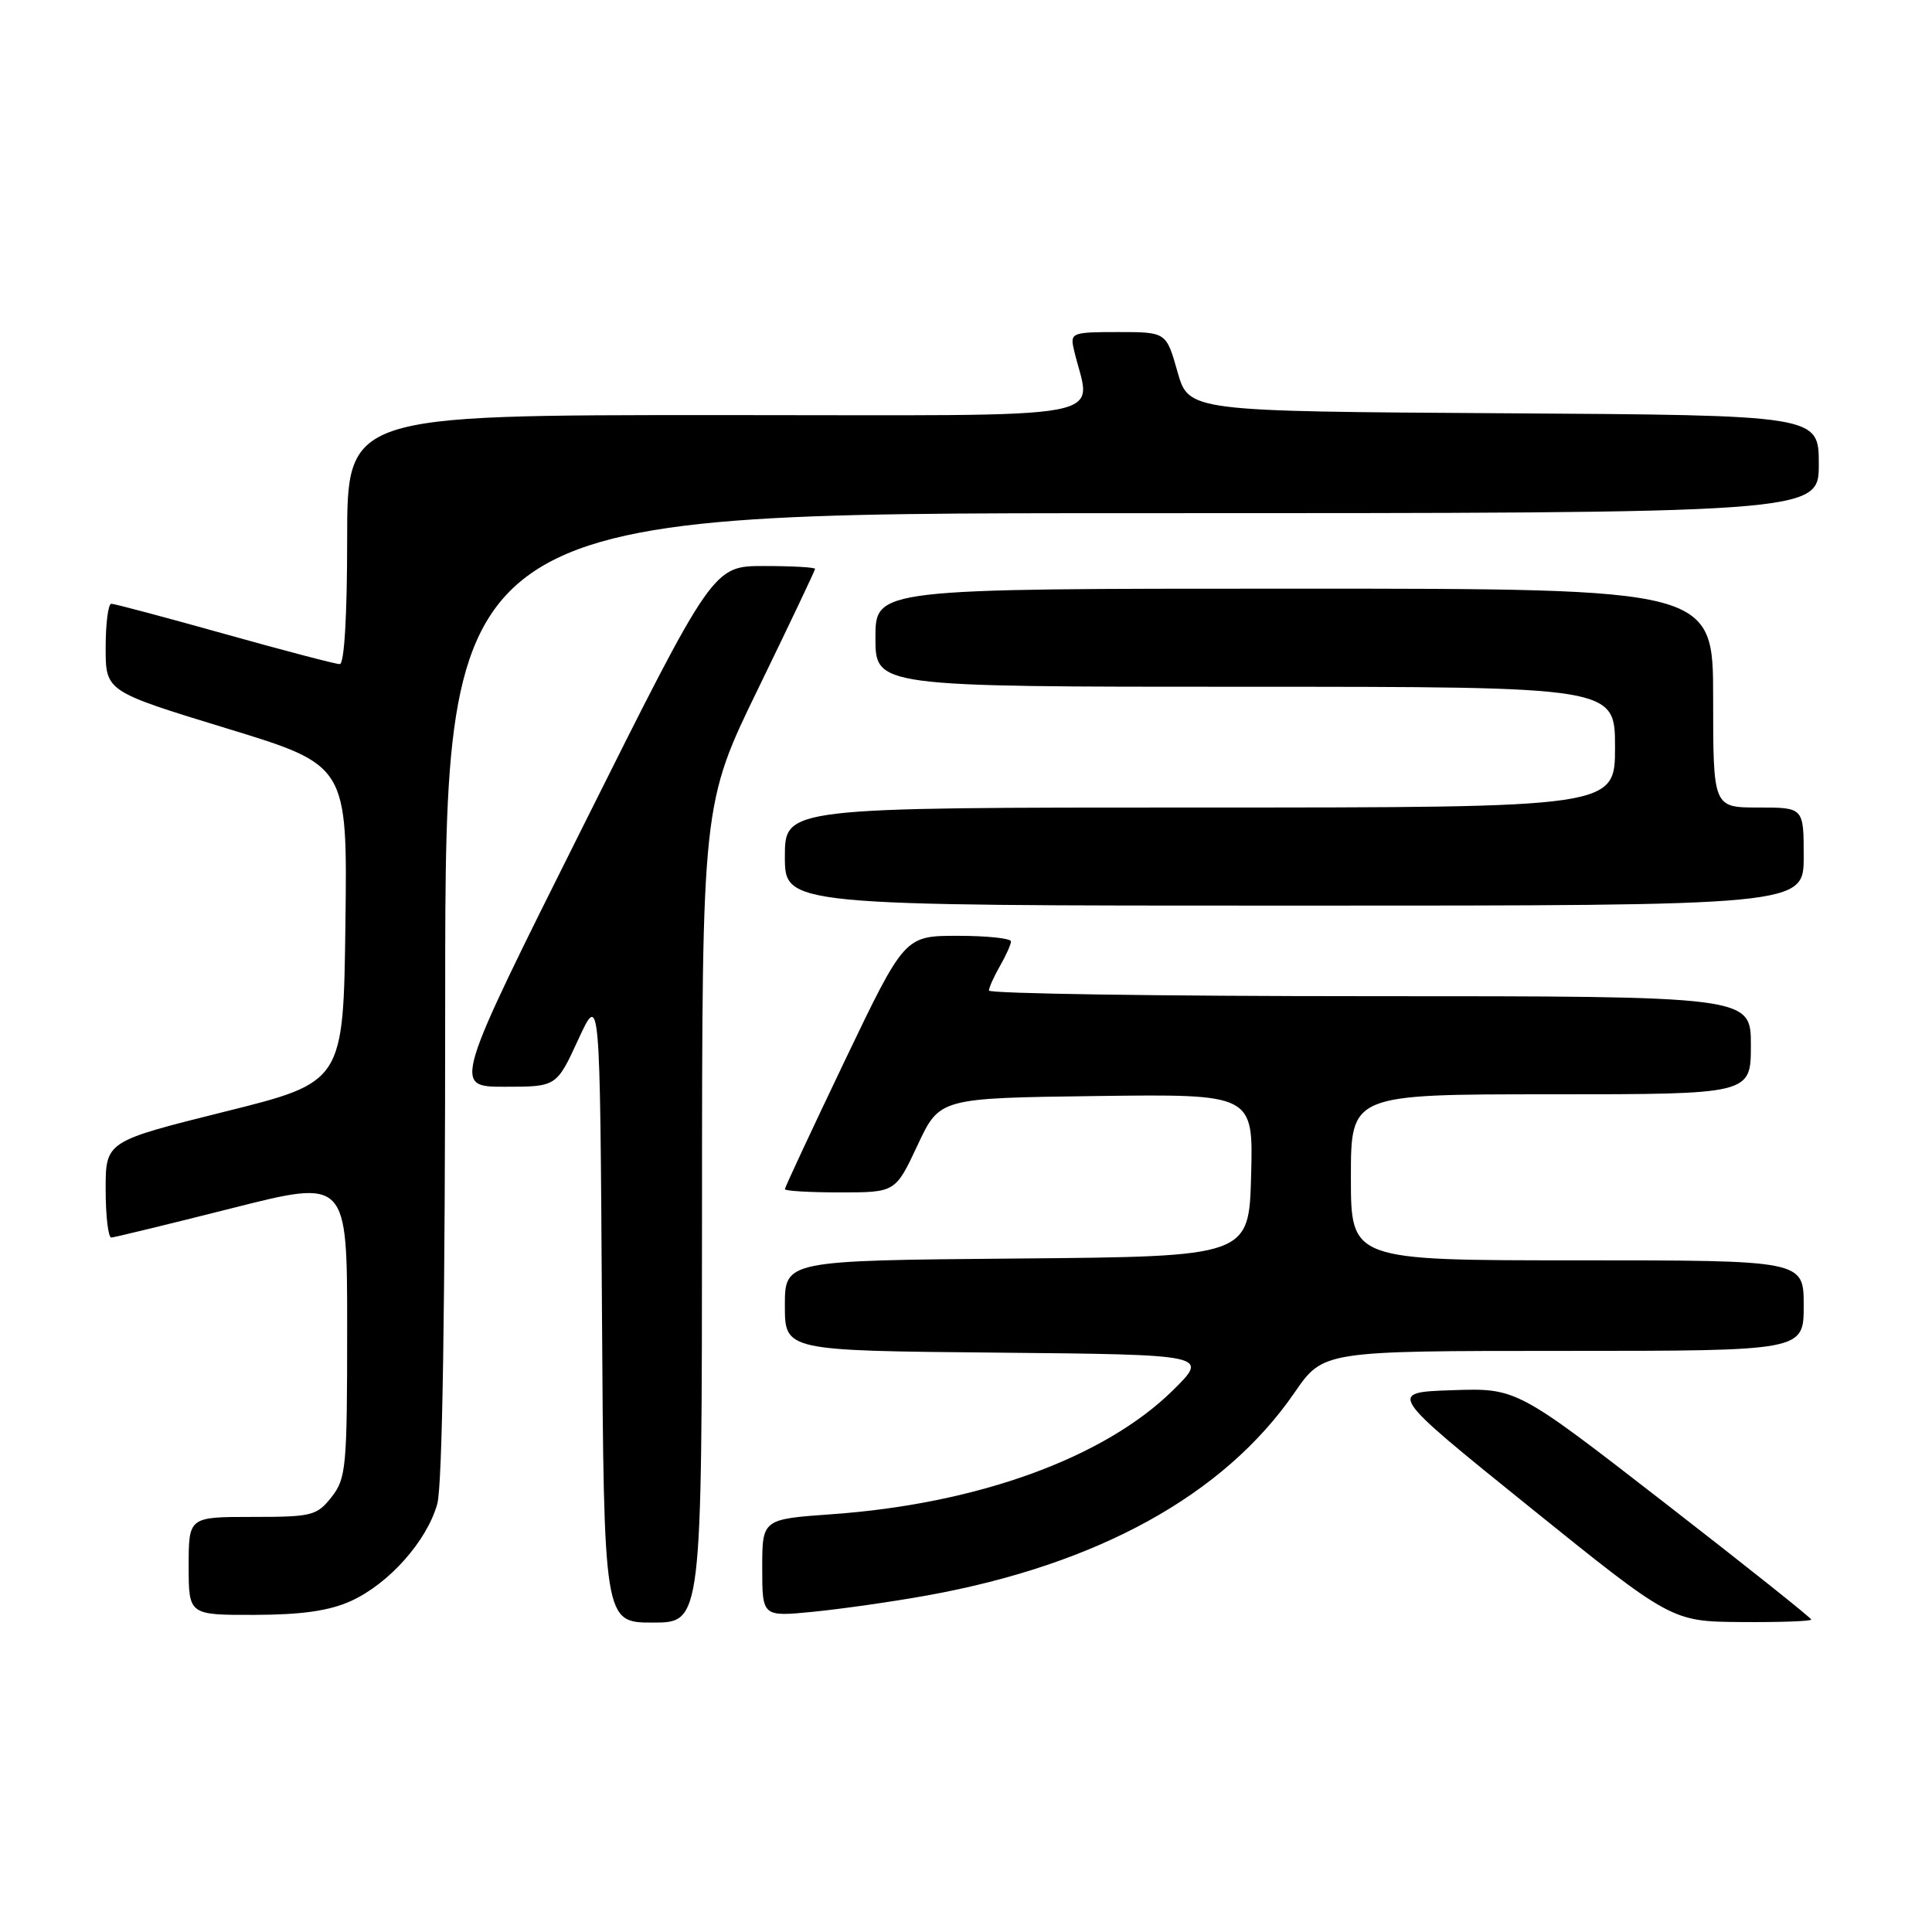 <?xml version="1.0" encoding="UTF-8" standalone="no"?>
<!DOCTYPE svg PUBLIC "-//W3C//DTD SVG 1.1//EN" "http://www.w3.org/Graphics/SVG/1.1/DTD/svg11.dtd" >
<svg xmlns="http://www.w3.org/2000/svg" xmlns:xlink="http://www.w3.org/1999/xlink" version="1.1" viewBox="0 0 256 256">
 <g >
 <path fill="currentColor"
d=" M 93.02 160.75 C 93.03 106.50 93.03 106.50 100.52 91.13 C 104.63 82.67 108.00 75.58 108.00 75.38 C 108.00 75.17 104.96 75.00 101.24 75.00 C 94.49 75.00 94.49 75.00 77.25 109.50 C 60.00 144.00 60.00 144.00 66.87 144.00 C 73.74 144.00 73.74 144.00 76.62 137.75 C 79.50 131.50 79.50 131.50 79.76 173.25 C 80.02 215.00 80.02 215.00 86.51 215.00 C 93.00 215.00 93.00 215.00 93.02 160.75 Z  M 240.00 214.60 C 240.00 214.38 231.22 207.39 220.48 199.06 C 200.96 183.92 200.96 183.92 192.40 184.21 C 183.85 184.50 183.85 184.50 202.67 199.68 C 221.50 214.86 221.50 214.86 230.75 214.93 C 235.84 214.97 240.00 214.82 240.00 214.60 Z  M 46.51 212.14 C 51.55 209.84 56.57 204.19 57.94 199.28 C 58.62 196.82 58.99 173.15 58.99 131.75 C 59.00 68.00 59.00 68.00 150.00 68.00 C 241.00 68.00 241.00 68.00 241.00 61.51 C 241.00 55.02 241.00 55.02 199.26 54.76 C 157.51 54.50 157.51 54.50 156.02 49.25 C 154.53 44.00 154.53 44.00 148.15 44.00 C 142.05 44.00 141.79 44.10 142.28 46.25 C 144.48 55.97 149.69 55.00 95.12 55.00 C 46.00 55.00 46.00 55.00 46.00 71.50 C 46.00 81.58 45.62 88.00 45.02 88.00 C 44.48 88.00 37.62 86.20 29.77 84.00 C 21.92 81.80 15.16 80.00 14.75 80.00 C 14.34 80.00 14.00 82.61 14.00 85.81 C 14.00 91.61 14.00 91.61 30.02 96.51 C 46.04 101.40 46.04 101.40 45.77 122.39 C 45.50 143.39 45.50 143.39 29.75 147.31 C 14.00 151.24 14.00 151.24 14.00 157.62 C 14.00 161.13 14.34 163.99 14.75 163.98 C 15.16 163.96 22.36 162.21 30.75 160.09 C 46.00 156.23 46.00 156.23 46.00 175.98 C 46.00 194.45 45.87 195.90 43.93 198.37 C 41.98 200.84 41.34 201.00 33.43 201.00 C 25.00 201.00 25.00 201.00 25.00 207.50 C 25.00 214.00 25.00 214.00 33.75 213.98 C 40.04 213.96 43.63 213.44 46.51 212.14 Z  M 122.77 211.42 C 145.43 207.34 162.17 198.11 171.51 184.56 C 175.33 179.00 175.33 179.00 207.17 179.00 C 239.00 179.00 239.00 179.00 239.00 173.00 C 239.00 167.00 239.00 167.00 209.00 167.00 C 179.00 167.00 179.00 167.00 179.00 156.00 C 179.00 145.00 179.00 145.00 205.50 145.00 C 232.00 145.00 232.00 145.00 232.00 138.50 C 232.00 132.00 232.00 132.00 181.50 132.00 C 153.72 132.00 131.02 131.66 131.04 131.25 C 131.05 130.84 131.71 129.38 132.50 128.00 C 133.29 126.62 133.95 125.16 133.96 124.75 C 133.98 124.34 130.82 124.00 126.93 124.00 C 119.87 124.00 119.87 124.00 111.93 140.57 C 107.57 149.69 104.00 157.34 104.00 157.57 C 104.00 157.81 107.30 158.00 111.32 158.00 C 118.65 158.00 118.65 158.00 121.58 151.75 C 124.50 145.50 124.50 145.50 145.29 145.23 C 166.07 144.96 166.07 144.96 165.78 155.73 C 165.50 166.50 165.50 166.50 134.75 166.76 C 104.00 167.03 104.00 167.03 104.00 173.00 C 104.00 178.97 104.00 178.97 132.10 179.23 C 160.20 179.50 160.20 179.50 155.41 184.23 C 146.33 193.17 129.56 199.27 110.25 200.64 C 101.00 201.30 101.00 201.30 101.00 207.76 C 101.00 214.23 101.00 214.23 107.75 213.57 C 111.46 213.20 118.22 212.24 122.77 211.42 Z  M 239.00 113.50 C 239.00 107.00 239.00 107.00 233.00 107.00 C 227.00 107.00 227.00 107.00 227.00 92.50 C 227.00 78.00 227.00 78.00 171.50 78.00 C 116.00 78.00 116.00 78.00 116.00 84.50 C 116.00 91.00 116.00 91.00 165.00 91.00 C 214.00 91.00 214.00 91.00 214.00 99.00 C 214.00 107.00 214.00 107.00 159.00 107.00 C 104.00 107.00 104.00 107.00 104.00 113.50 C 104.00 120.00 104.00 120.00 171.50 120.00 C 239.00 120.00 239.00 120.00 239.00 113.50 Z "/>
</g>
</svg>